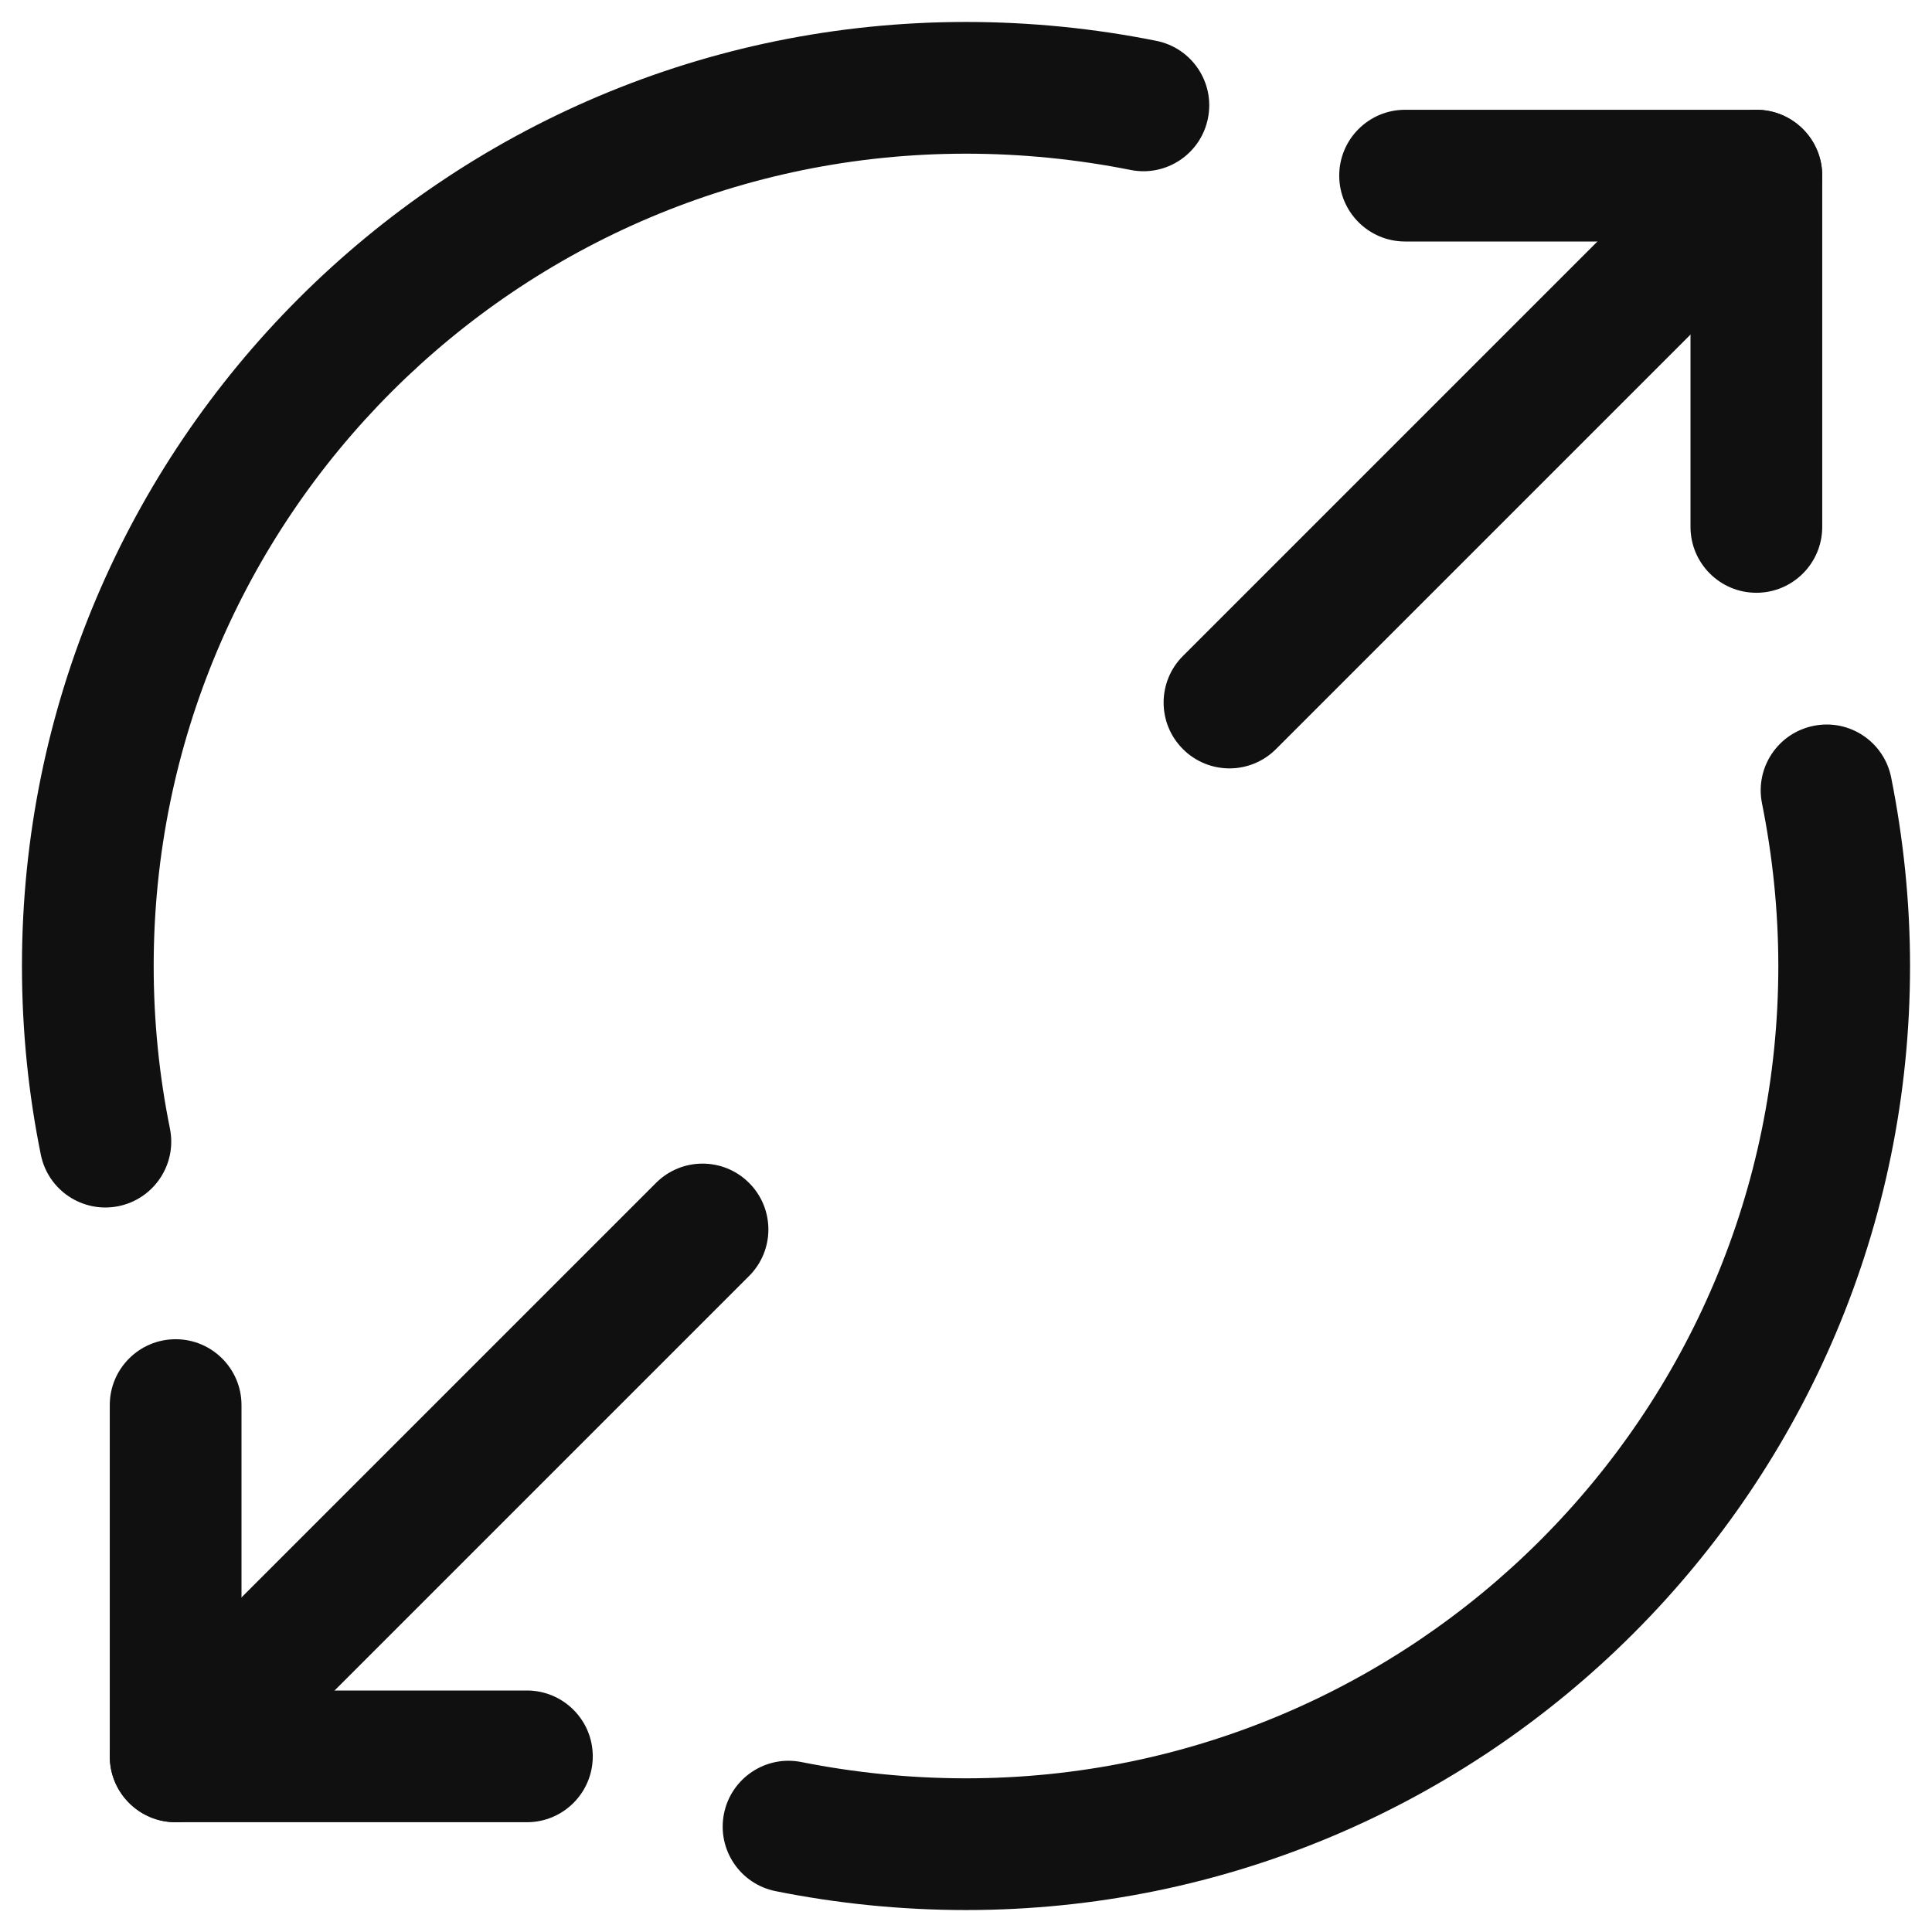 <svg width="22" height="22" viewBox="0 0 22 22" fill="none" xmlns="http://www.w3.org/2000/svg">
<path fill-rule="evenodd" clip-rule="evenodd" d="M15.25 2C15.25 1.586 15.586 1.25 16 1.25H20C20.414 1.25 20.75 1.586 20.75 2V6C20.75 6.414 20.414 6.75 20 6.75C19.586 6.75 19.25 6.414 19.25 6V2.75H16C15.586 2.75 15.25 2.414 15.25 2Z" fill="#101010"/>
<path fill-rule="evenodd" clip-rule="evenodd" d="M20.53 1.47C20.823 1.763 20.823 2.237 20.53 2.53L14.53 8.53C14.237 8.823 13.763 8.823 13.47 8.53C13.177 8.237 13.177 7.763 13.47 7.47L19.47 1.47C19.763 1.177 20.237 1.177 20.53 1.47Z" fill="#101010"/>
<path fill-rule="evenodd" clip-rule="evenodd" d="M2 15.25C2.414 15.25 2.75 15.586 2.75 16V19.25H6C6.414 19.25 6.75 19.586 6.75 20C6.75 20.414 6.414 20.75 6 20.75H2C1.586 20.75 1.25 20.414 1.25 20V16C1.25 15.586 1.586 15.25 2 15.25Z" fill="#101010"/>
<path fill-rule="evenodd" clip-rule="evenodd" d="M8.53 13.47C8.823 13.763 8.823 14.237 8.53 14.53L2.53 20.53C2.237 20.823 1.763 20.823 1.47 20.53C1.177 20.237 1.177 19.763 1.47 19.47L7.47 13.47C7.763 13.177 8.237 13.177 8.53 13.47Z" fill="#101010"/>
<path fill-rule="evenodd" clip-rule="evenodd" d="M0.25 11C0.25 5.066 5.066 0.25 11 0.25C11.74 0.25 12.47 0.325 13.167 0.465C13.573 0.546 13.837 0.941 13.755 1.347C13.674 1.753 13.279 2.017 12.873 1.935C12.27 1.815 11.64 1.75 11 1.75C5.894 1.75 1.75 5.894 1.75 11C1.75 11.639 1.815 12.259 1.935 12.851C2.017 13.257 1.755 13.652 1.349 13.735C0.943 13.817 0.547 13.555 0.465 13.149C0.325 12.461 0.25 11.741 0.25 11Z" fill="#101010"/>
<path fill-rule="evenodd" clip-rule="evenodd" d="M20.653 8.265C21.059 8.183 21.454 8.447 21.535 8.853C21.674 9.549 21.75 10.269 21.75 11C21.75 16.934 16.934 21.75 11 21.75C10.259 21.75 9.53 21.675 8.833 21.535C8.426 21.454 8.163 21.059 8.244 20.653C8.325 20.247 8.721 19.983 9.127 20.065C9.729 20.185 10.36 20.25 11 20.25C16.105 20.25 20.25 16.106 20.25 11C20.25 10.371 20.185 9.751 20.064 9.147C19.983 8.741 20.246 8.346 20.653 8.265Z" fill="#101010"/>
</svg>
